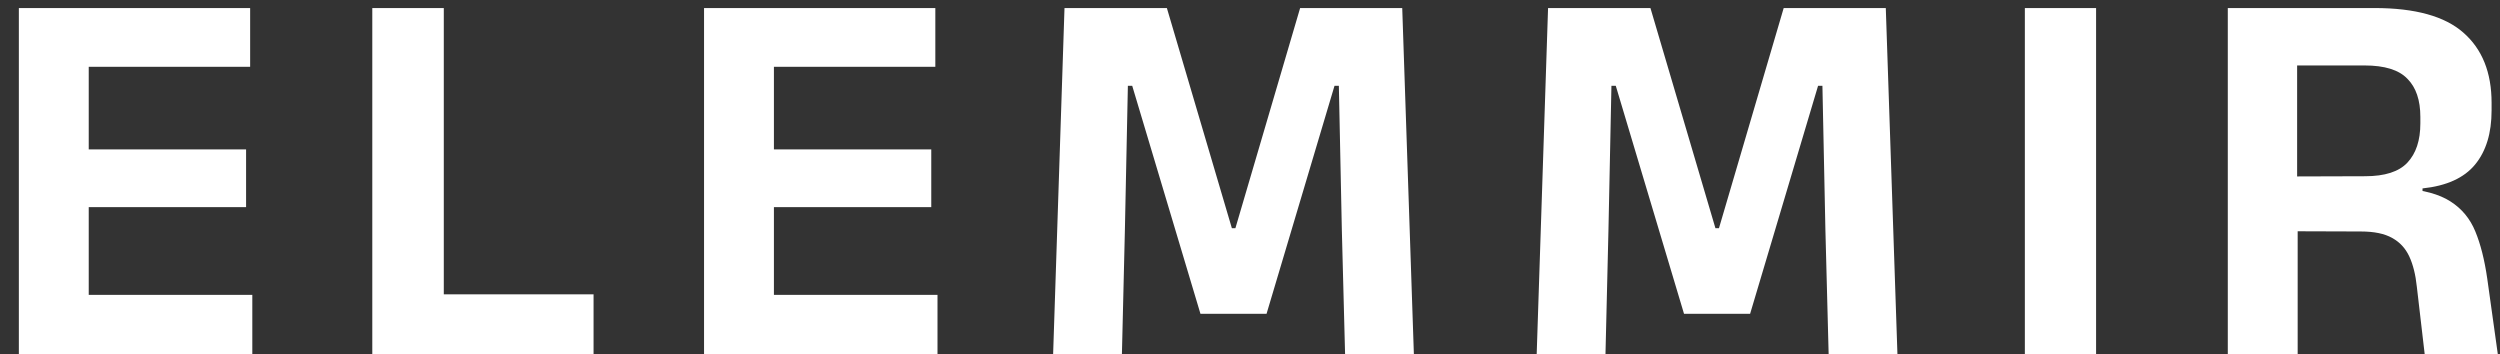 <svg width="120" height="17" viewBox="0 0 120 17" fill="none" xmlns="http://www.w3.org/2000/svg">
<rect x="0" y="0" width="120" height="17" fill="#333333" stroke="none"/>
<path d="M4.259 17H0.905V0.386H4.259V17ZM12.111 17H1.906V14.153H12.111V17ZM11.812 9.941H2.855V7.172H11.812V9.941ZM12.007 3.207H1.893V0.386H12.007V3.207ZM21.302 0.386V17H17.87V0.386H21.302ZM19.794 17V14.127H28.491V17H19.794ZM37.148 17H33.794V0.386H37.148V17ZM45 17H34.795V14.153H45V17ZM44.701 9.941H35.744V7.172H44.701V9.941ZM44.896 3.207H34.782V0.386H44.896V3.207ZM53.852 17H50.55L51.096 0.386H56.01L59.13 10.955H59.299L62.406 0.386H67.307L67.866 17H64.564L64.408 11.02L64.265 4.117H64.057L60.794 15.063H57.622L54.346 4.117H54.138L53.995 11.033L53.852 17ZM77.063 17H73.761L74.307 0.386H79.221L82.341 10.955H82.51L85.617 0.386H90.518L91.077 17H87.775L87.619 11.02L87.476 4.117H87.268L84.005 15.063H80.833L77.557 4.117H77.349L77.206 11.033L77.063 17ZM100.612 0.386V17H97.193V0.386H100.612ZM119.895 17H116.385L116.008 13.763C115.948 13.182 115.826 12.697 115.644 12.307C115.462 11.917 115.189 11.622 114.825 11.423C114.461 11.215 113.959 11.111 113.317 11.111L109.3 11.098V8.472L113.525 8.459C114.47 8.459 115.146 8.242 115.553 7.809C115.969 7.367 116.177 6.739 116.177 5.924V5.612C116.177 4.806 115.969 4.195 115.553 3.779C115.146 3.354 114.461 3.142 113.499 3.142H109.261V0.386H113.98C115.93 0.386 117.352 0.78 118.244 1.569C119.146 2.358 119.596 3.48 119.596 4.936V5.3C119.596 6.392 119.332 7.259 118.803 7.9C118.275 8.541 117.434 8.923 116.281 9.044V9.512L115.332 9.044C116.32 9.113 117.083 9.321 117.62 9.668C118.166 10.015 118.565 10.496 118.816 11.111C119.068 11.718 119.258 12.472 119.388 13.373L119.895 17ZM110.288 17H106.934V0.386H110.262V9.408L110.288 10.669V17Z" fill="white"/>
</svg>
